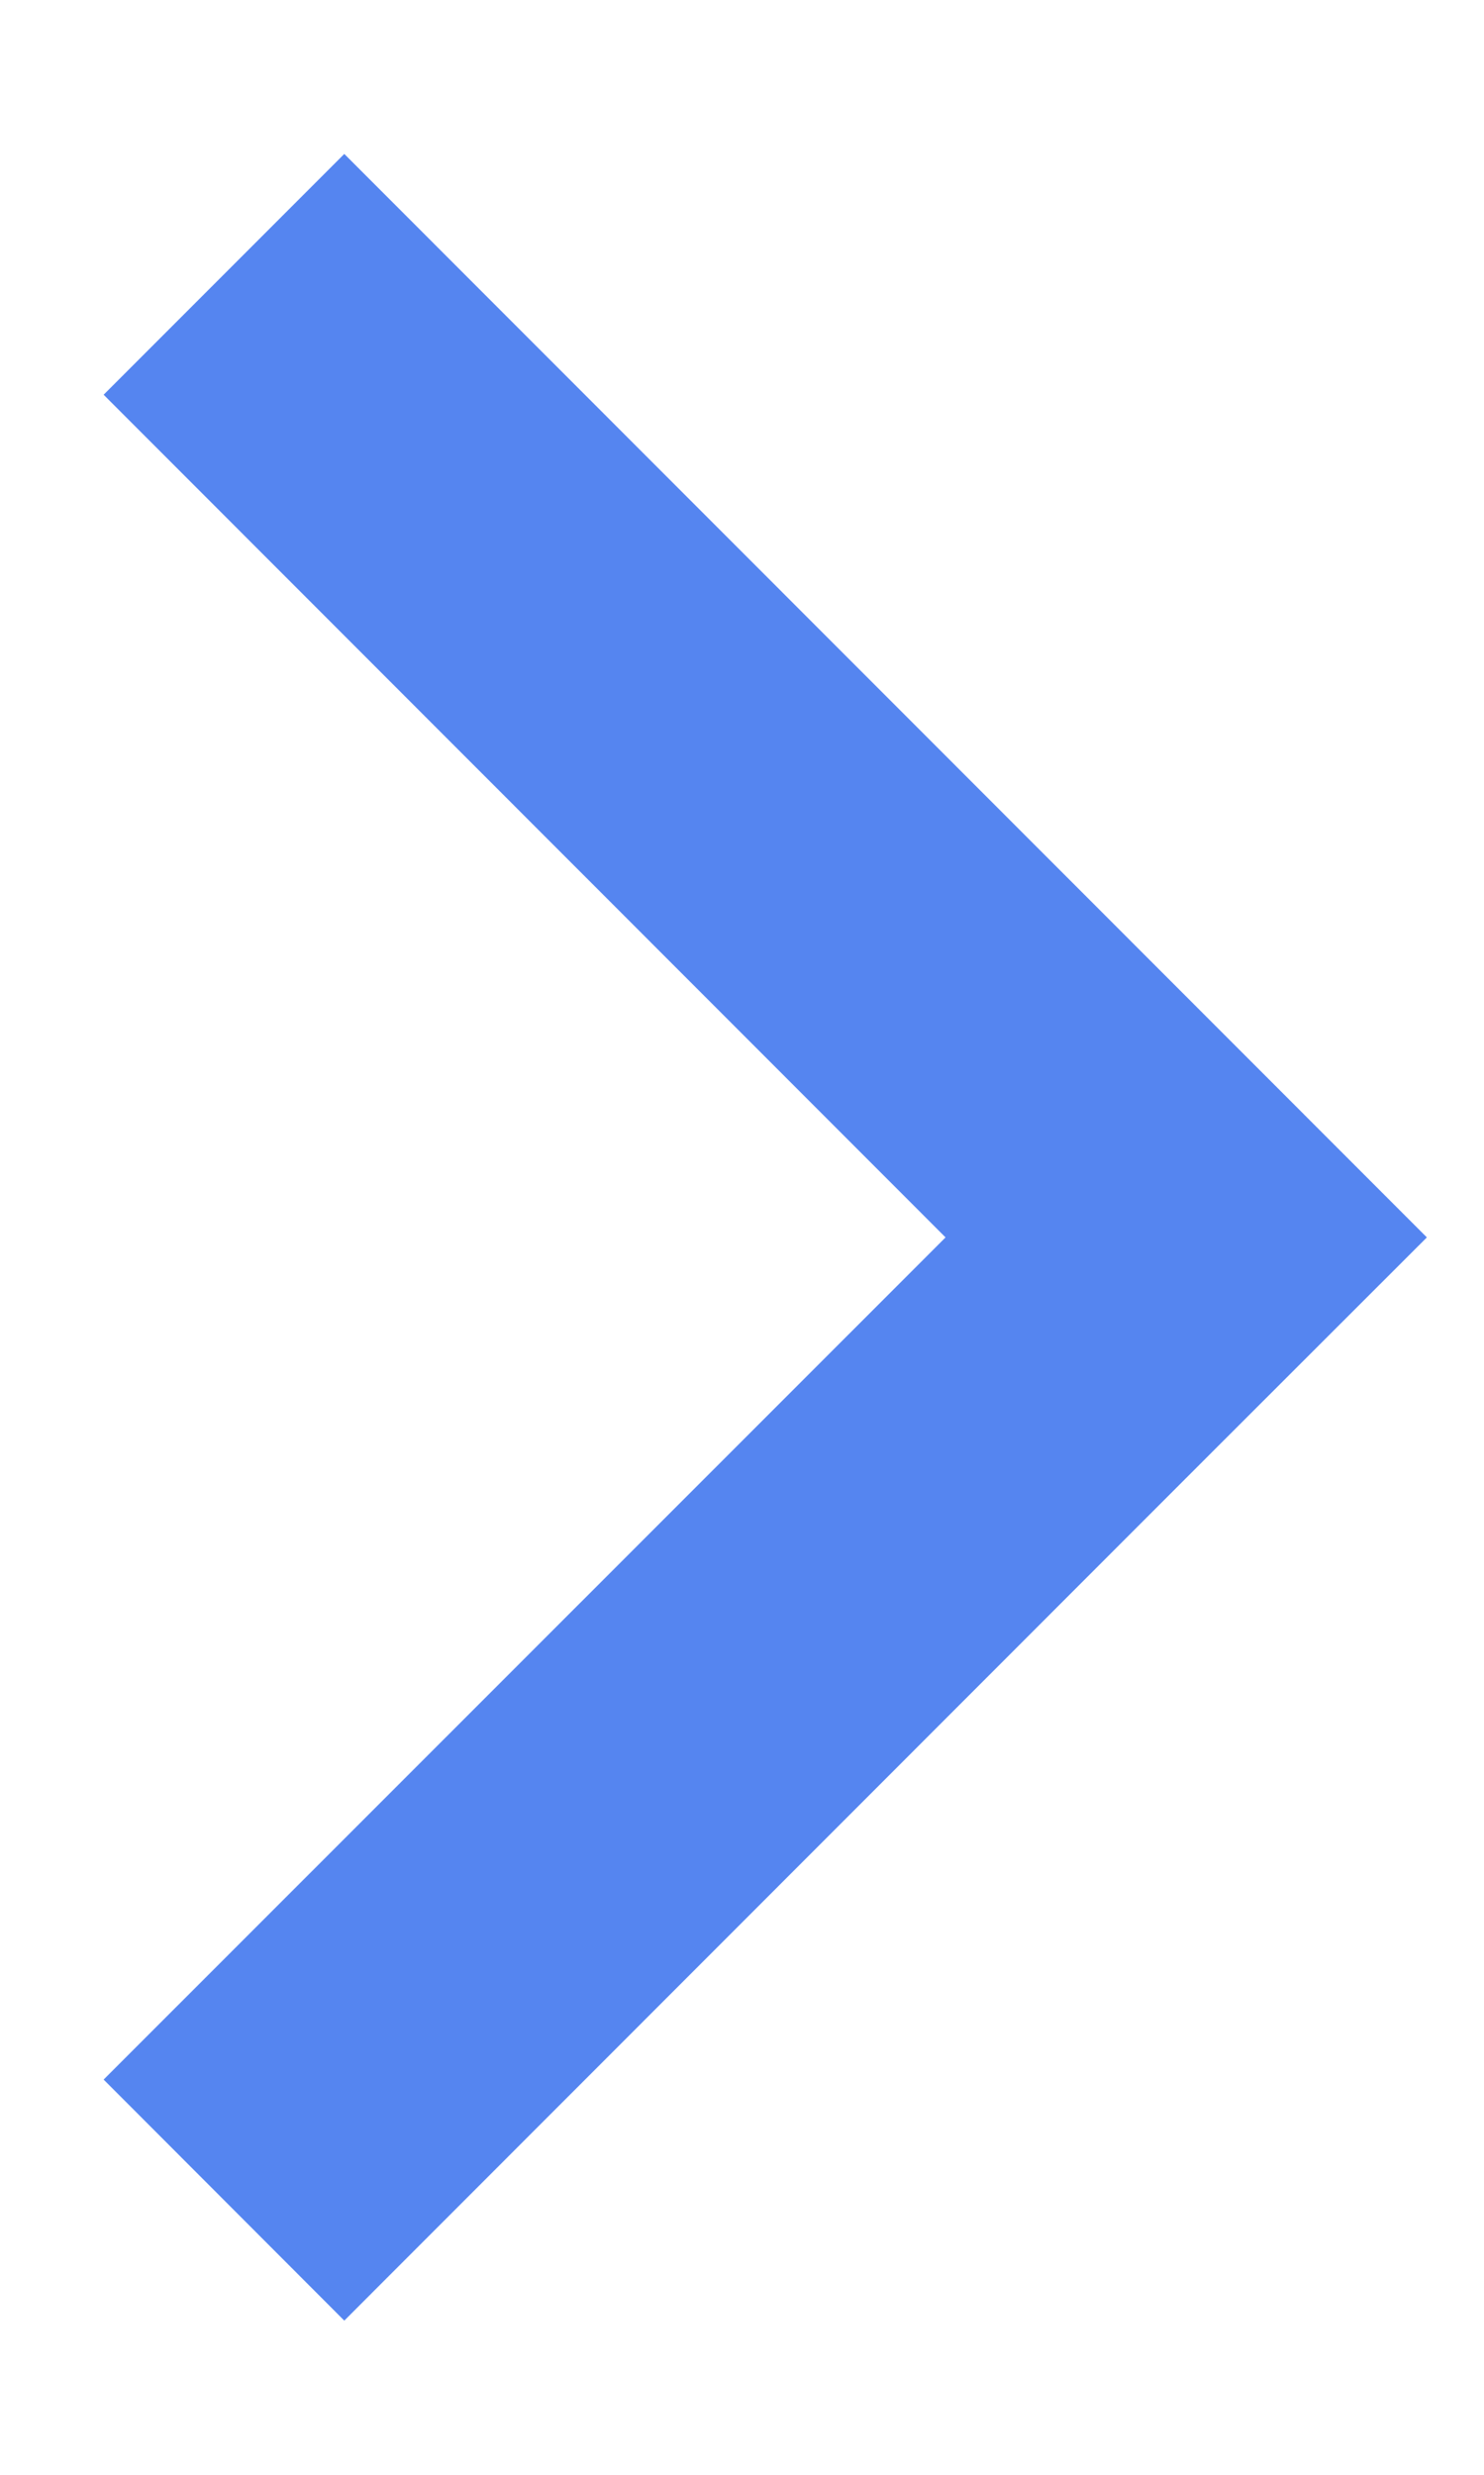 <?xml version="1.0" encoding="UTF-8"?>
<svg width="6px" height="10px" viewBox="0 0 6 10" version="1.1" xmlns="http://www.w3.org/2000/svg" xmlns:xlink="http://www.w3.org/1999/xlink">
    <!-- Generator: Sketch 52.2 (67145) - http://www.bohemiancoding.com/sketch -->
    <title>icon-a-common_arrow-</title>
    <desc>Created with Sketch.</desc>
    <g id="Page-1" stroke="none" stroke-width="1" fill="none" fill-rule="evenodd">
        <g id="B_完善生日信息" transform="translate(-354, -77)" fill="#5585F0">
            <g id="Group" transform="translate(0, 64)">
                <g id="noticebar/icon/箭头-2" transform="translate(349, 10)">
                    <g id="noticebar/icon/箭头">
                        <g id="icon-a-common_arrow-">
                            <polygon id="路径" points="9.795 8.973 6.392 12.377 5.419 11.403 8.823 8 5.419 4.595 6.392 3.622 10.769 8 9.795 8.973"></polygon>
                        </g>
                    </g>
                </g>
            </g>
        </g>
    </g>
</svg>